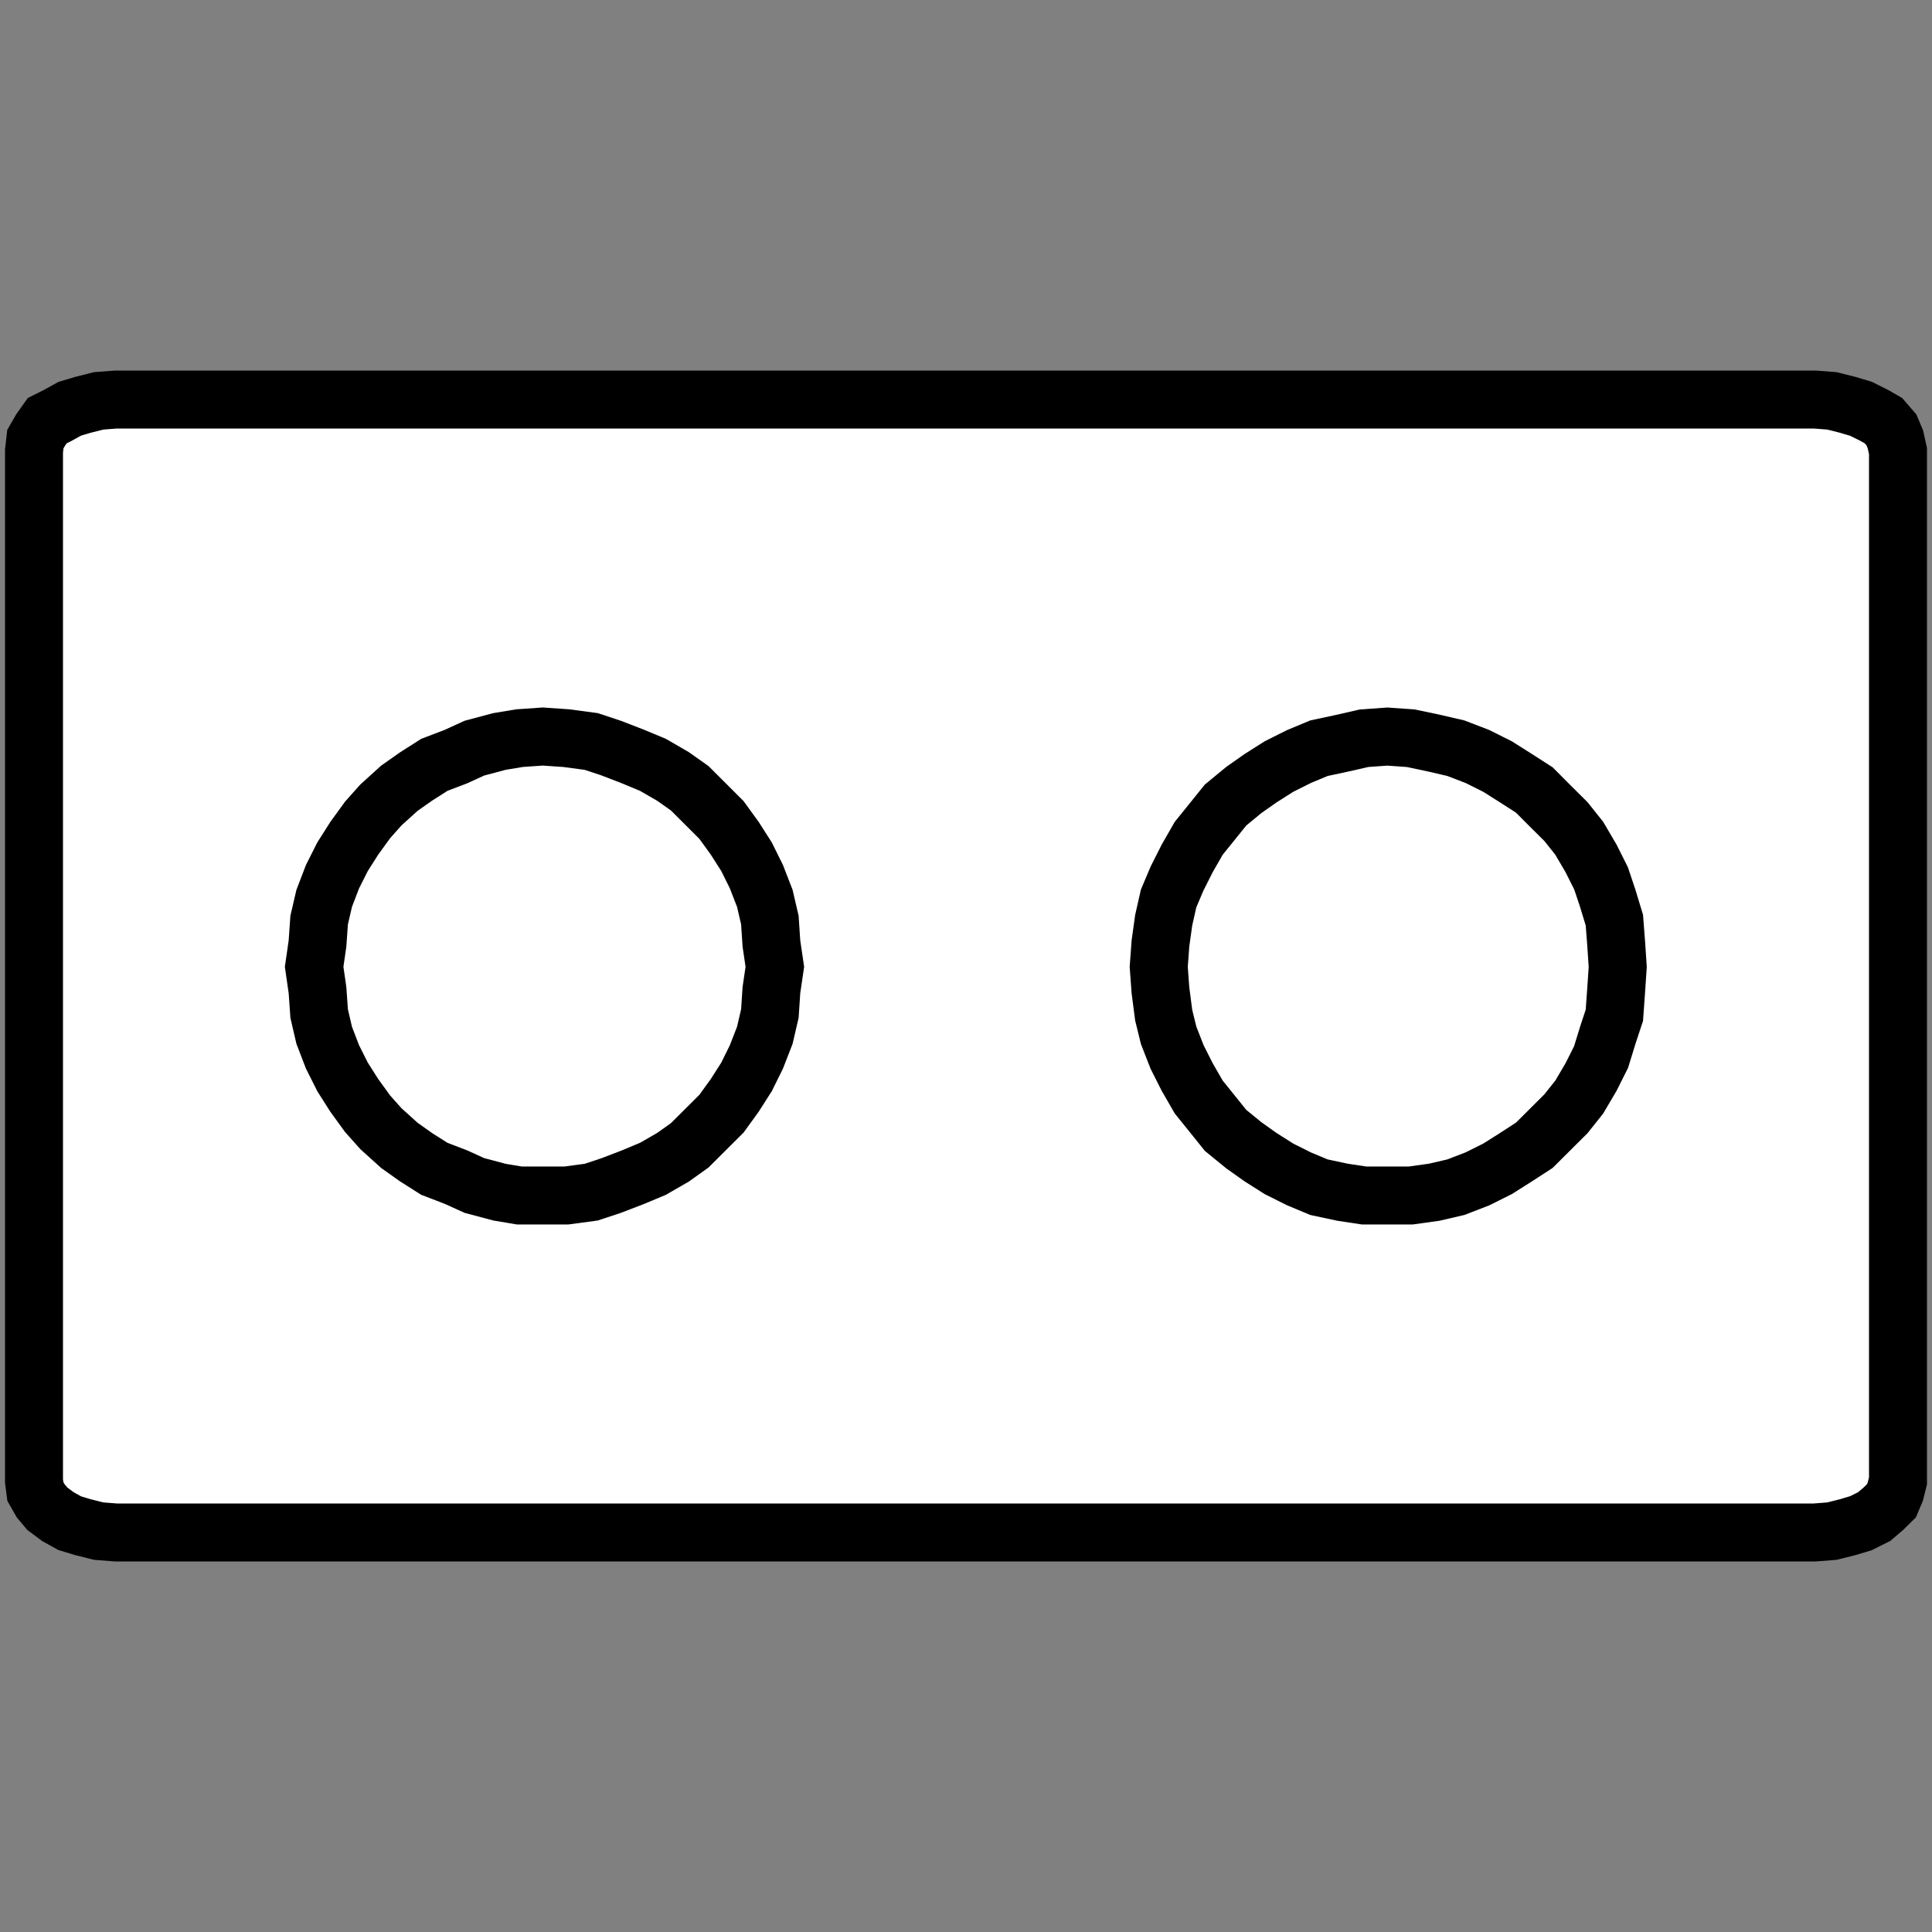 <?xml version="1.0" encoding="UTF-8"?>
<svg id="svg11" width="100" height="100" version="1.1" xmlns="http://www.w3.org/2000/svg" xmlns:cc="http://creativecommons.org/ns#" xmlns:dc="http://purl.org/dc/elements/1.1/" xmlns:rdf="http://www.w3.org/1999/02/22-rdf-syntax-ns#">
 <rect width="100%" height="100%" fill="#808080" stroke="none"/>
 <path id="path3" d="m461.74 295.12v0" fill="#fff" stroke="#000" stroke-linecap="square" stroke-miterlimit="10"/>
 <g id="g828" transform="translate(.393 .393)" fill="#fff" stroke="#000" stroke-linecap="square" stroke-width="3">
  <path id="path5" d="m94.424 20.355 0.821 0.206 0.686 0.205 0.683 0.34 0.479 0.274 0.414 0.479 0.203 0.479 0.137 0.617v53.302l-0.137 0.549-0.203 0.482-0.414 0.408-0.479 0.408-0.683 0.342-0.686 0.207-0.821 0.205-0.89 0.069h-87.926l-0.889-0.069-0.819-0.205-0.685-0.207-0.615-0.342-0.547-0.408-0.341-0.408-0.275-0.482-0.07-0.549v-53.302l0.07-0.617 0.275-0.479 0.341-0.479 0.547-0.274 0.615-0.34 0.685-0.205 0.819-0.206 0.889-0.068h87.926z" stroke-miterlimit="3"/>
  <path id="path7" d="m70.21 37.818-1.119 0.256-1.215 0.26-1.033 0.43-1.039 0.521-0.951 0.603-0.864 0.607-0.947 0.78-0.693 0.86-0.696 0.862-0.597 1.041-0.522 1.035-0.439 1.035-0.255 1.126-0.169 1.21-0.088 1.211 0.088 1.202 0.169 1.3 0.255 1.037 0.439 1.124 0.522 1.035 0.597 1.037 0.696 0.863 0.693 0.863 0.947 0.772 0.864 0.614 0.951 0.603 1.039 0.52 1.033 0.431 1.215 0.26 1.119 0.169h2.422l1.211-0.169 1.119-0.26 1.117-0.431 1.043-0.52 0.953-0.603 0.946-0.614 0.776-0.772 0.866-0.863 0.686-0.863 0.611-1.037 0.519-1.035 0.346-1.124 0.342-1.037 0.093-1.3 0.081-1.202-0.081-1.211-0.093-1.21-0.342-1.126-0.346-1.035-0.519-1.035-0.611-1.041-0.686-0.862-0.866-0.86-0.776-0.78-0.946-0.607-0.953-0.603-1.043-0.521-1.117-0.43-1.119-0.26-1.211-0.256-1.217-0.086z" stroke-miterlimit="10"/>
  <path id="path9" d="m26.496 37.813-1.038 0.173-1.296 0.345-0.949 0.434-1.128 0.432-0.945 0.603-0.863 0.607-0.954 0.864-0.691 0.776-0.689 0.951-0.605 0.952-0.521 1.035-0.43 1.122-0.261 1.123-0.085 1.211-0.174 1.209 0.174 1.208 0.085 1.211 0.261 1.123 0.43 1.12 0.521 1.037 0.605 0.953 0.689 0.951 0.691 0.775 0.954 0.862 0.863 0.613 0.945 0.6 1.128 0.434 0.949 0.431 1.296 0.345 1.038 0.174h2.417l1.295-0.174 1.04-0.345 1.122-0.431 1.037-0.434 1.04-0.6 0.859-0.613 0.866-0.862 0.777-0.775 0.689-0.951 0.608-0.953 0.513-1.037 0.435-1.12 0.261-1.123 0.08-1.211 0.178-1.208-0.178-1.209-0.08-1.211-0.261-1.123-0.435-1.122-0.513-1.035-0.608-0.952-0.689-0.951-0.777-0.776-0.866-0.864-0.859-0.607-1.04-0.603-1.037-0.432-1.122-0.434-1.04-0.345-1.295-0.173-1.209-0.083z" stroke-miterlimit="10"/>
 </g>
</svg>
